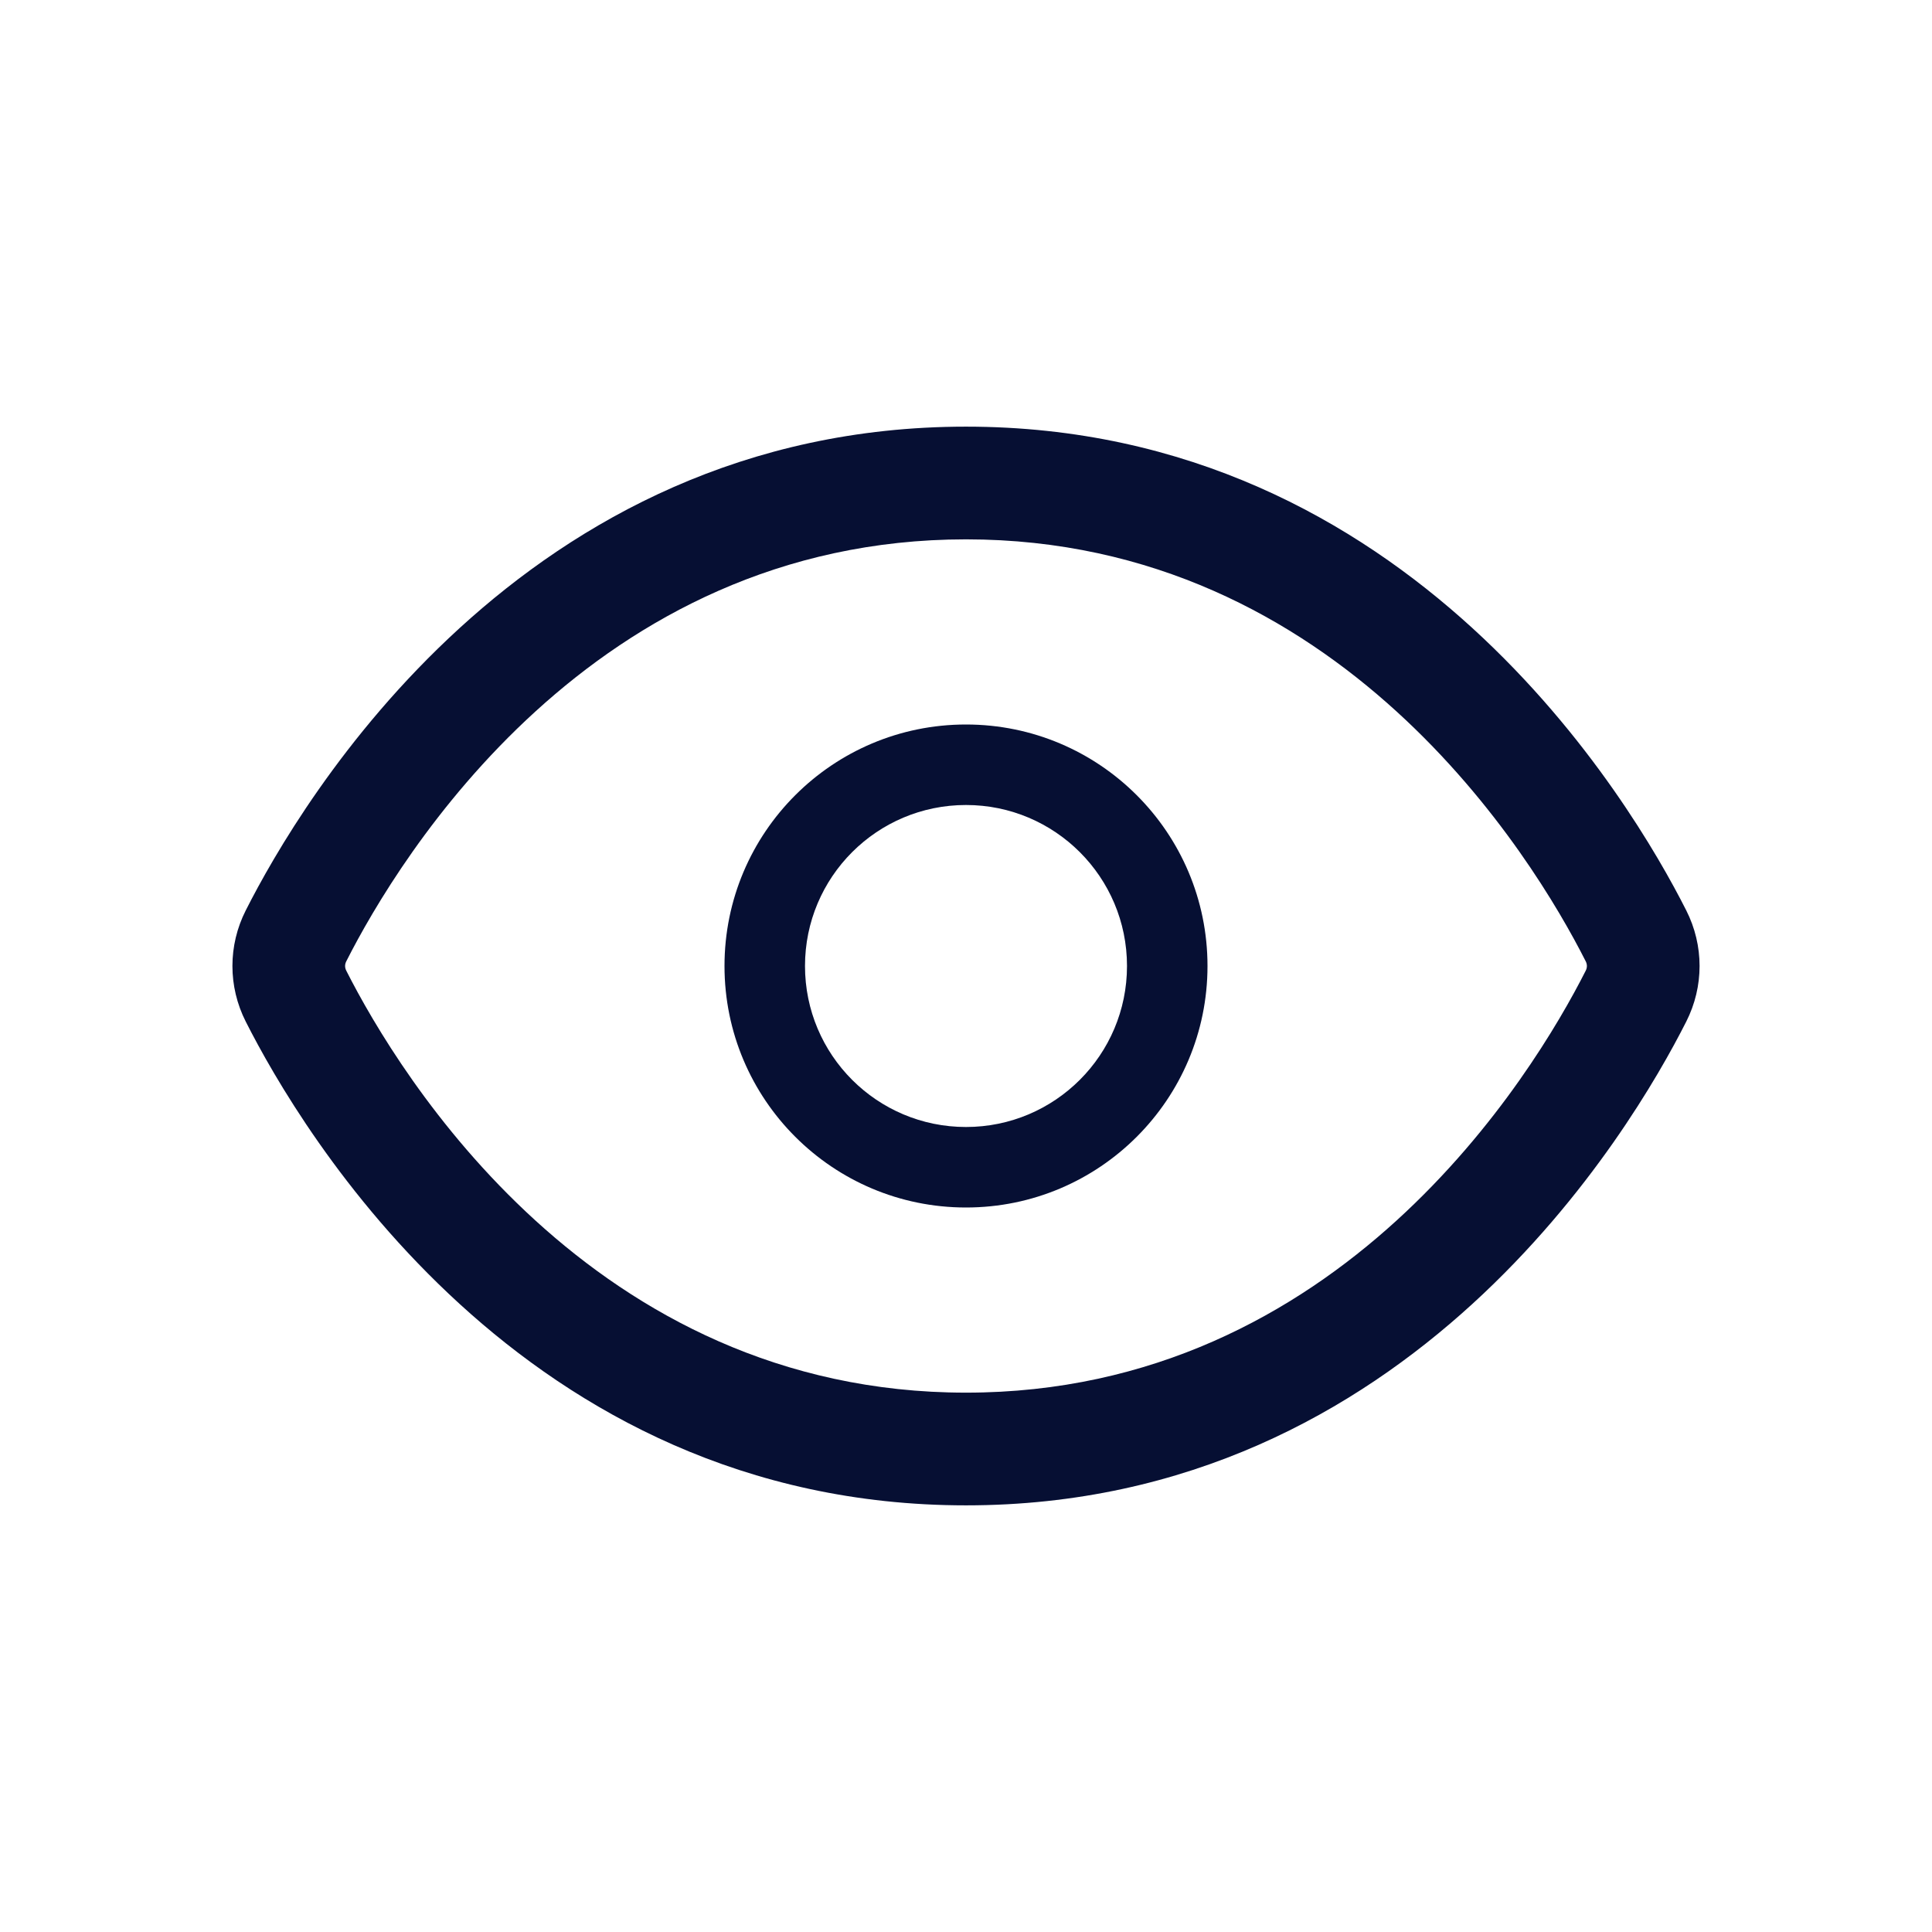 <svg width="24" height="24" viewBox="0 0 24 24" fill="none" xmlns="http://www.w3.org/2000/svg">
<path fill-rule="evenodd" clip-rule="evenodd" d="M12 9C10.343 9 9 10.343 9 12C9 13.657 10.343 15 12 15C13.657 15 15 13.657 15 12C15 10.343 13.657 9 12 9ZM10 12C10 10.895 10.895 10 12 10C13.104 10 14 10.895 14 12C14 13.105 13.104 14 12 14C10.895 14 10 13.105 10 12Z" fill="#060F33"/>
<path fill-rule="evenodd" clip-rule="evenodd" d="M12 5.3C6.476 5.3 3.73 9.971 3.053 11.309C2.832 11.745 2.832 12.255 3.053 12.691C3.73 14.029 6.476 18.7 12 18.7C17.524 18.7 20.27 14.029 20.947 12.691C21.168 12.255 21.168 11.745 20.947 11.309C20.27 9.971 17.524 5.3 12 5.3ZM4.302 11.941C4.955 10.652 7.351 6.7 12 6.7C16.649 6.7 19.045 10.652 19.698 11.941C19.718 11.98 19.718 12.02 19.698 12.059C19.045 13.348 16.649 17.3 12 17.3C7.351 17.3 4.955 13.348 4.302 12.059C4.282 12.02 4.282 11.98 4.302 11.941Z" fill="#060F33"/>
</svg>
